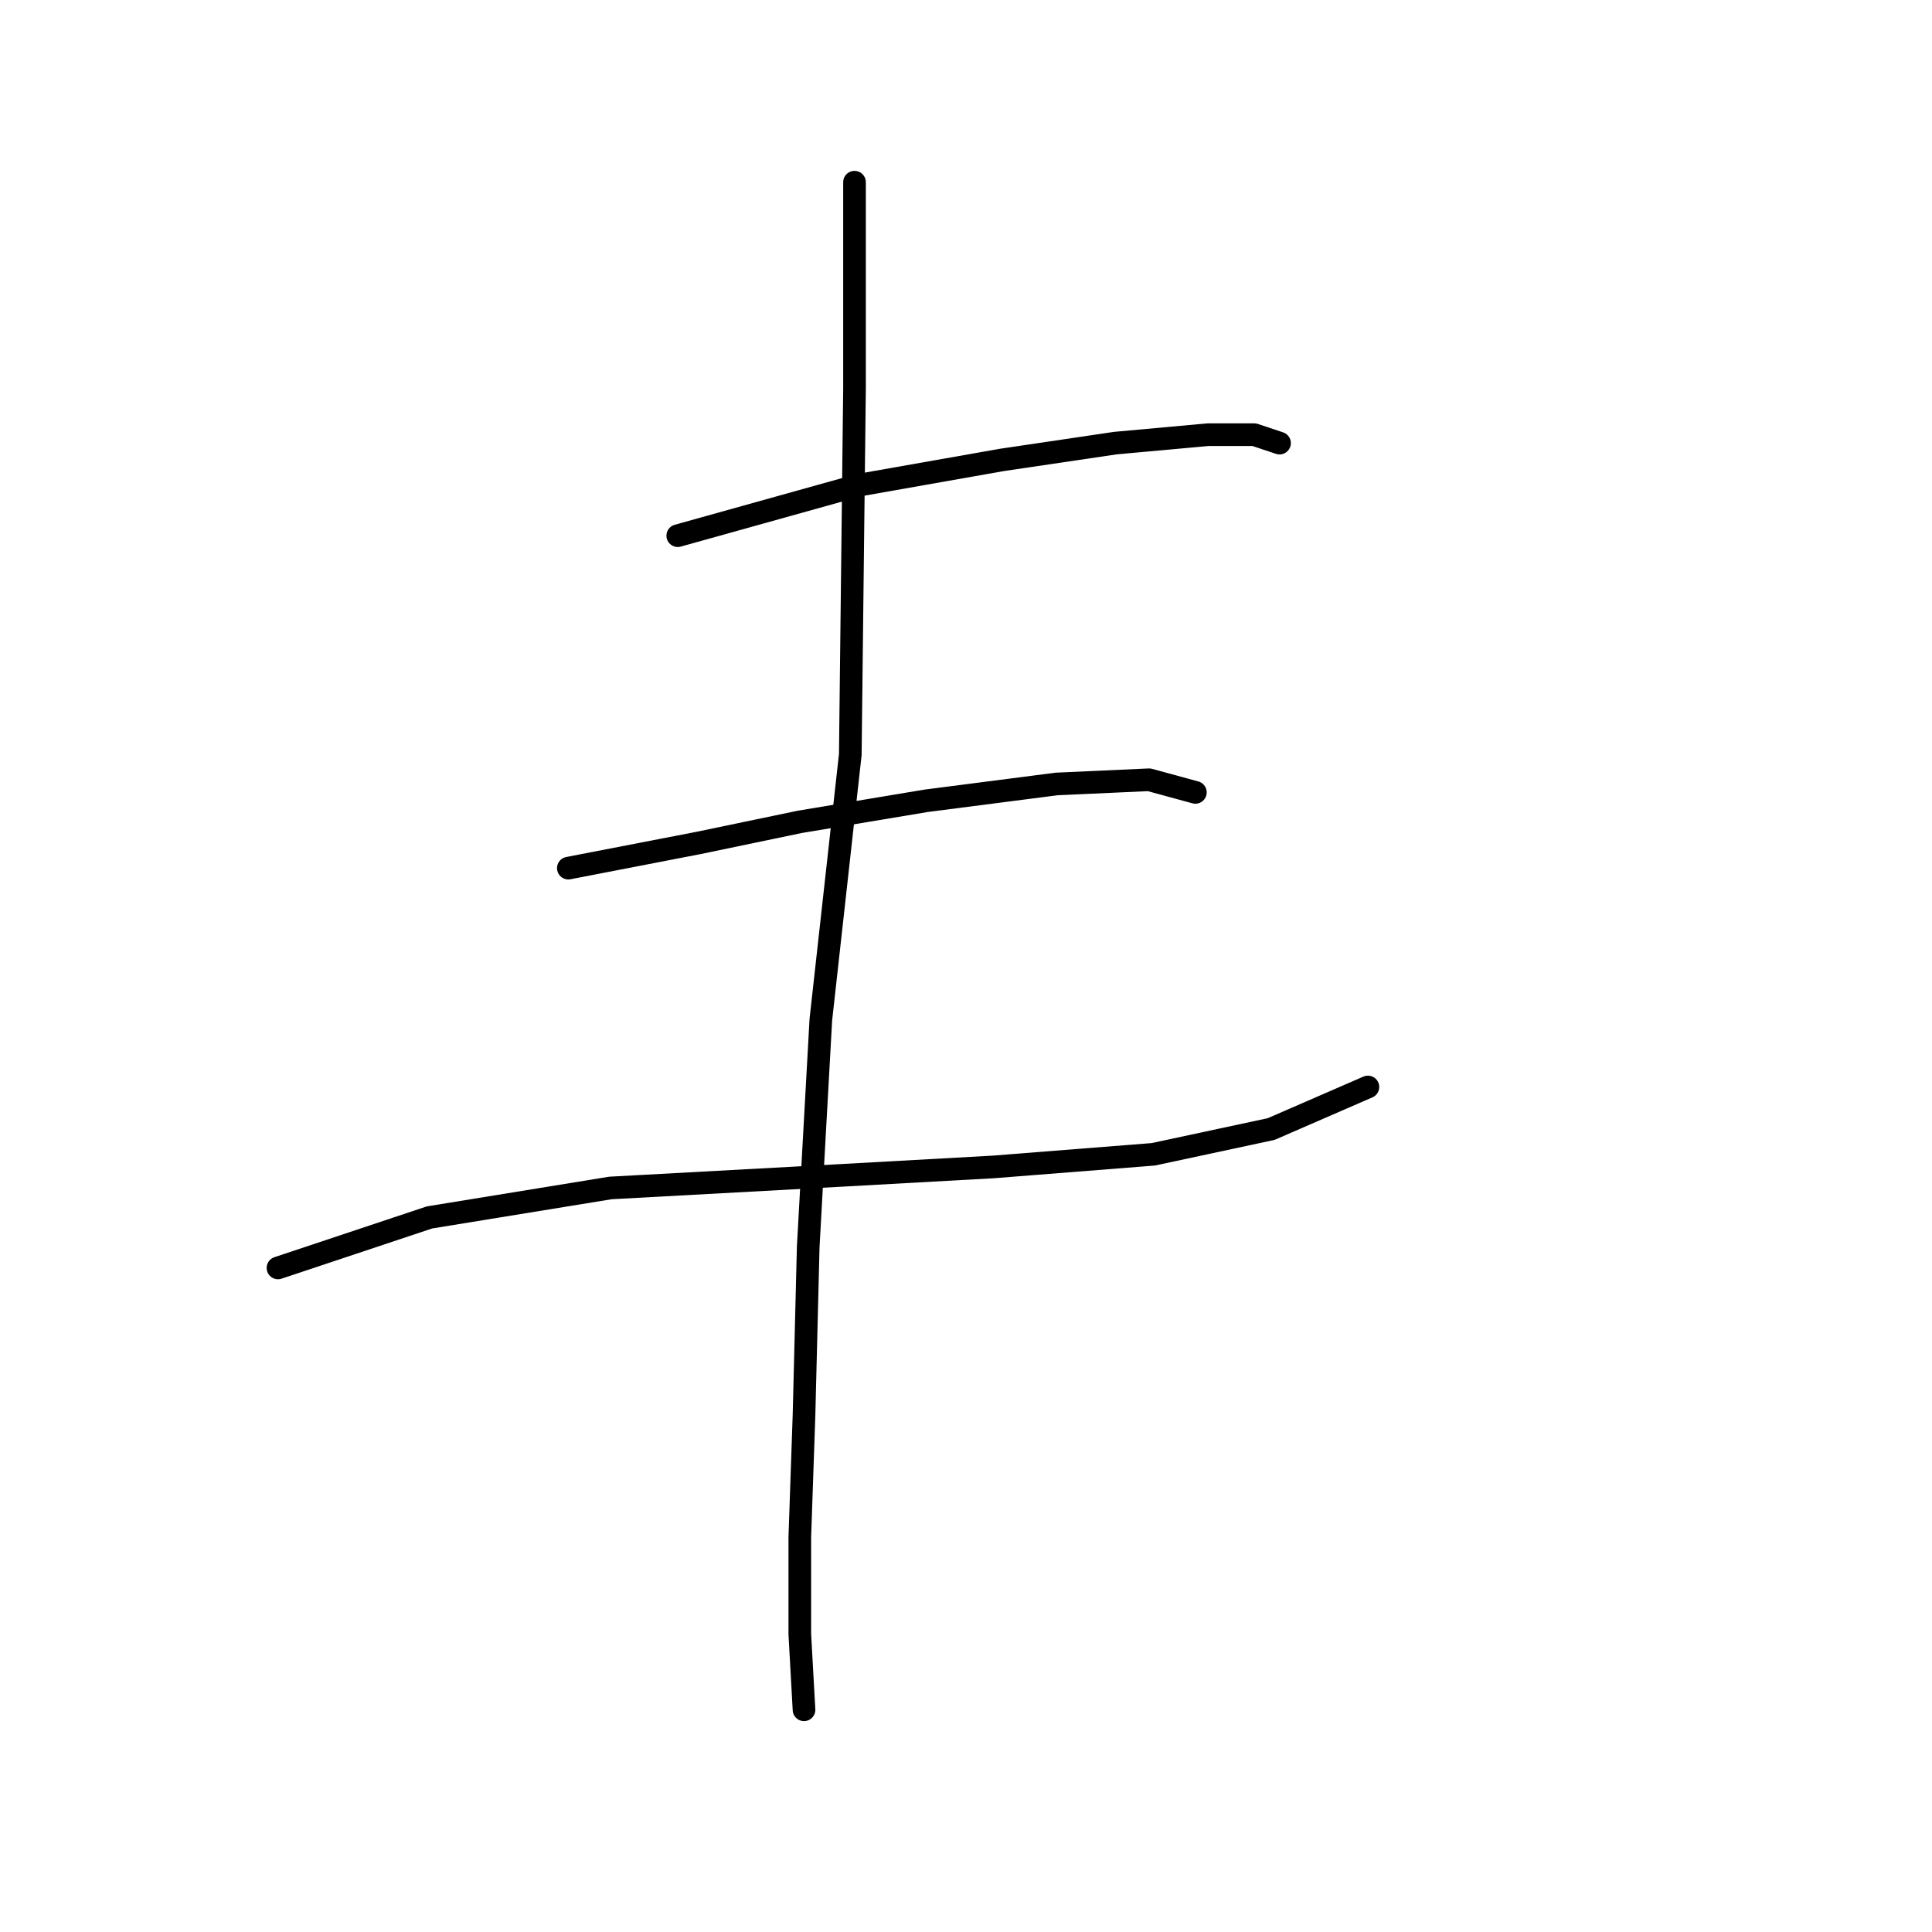<?xml version="1.0" standalone="no"?>
    <svg width="256" height="256" xmlns="http://www.w3.org/2000/svg" version="1.1">
    <polyline stroke="black" stroke-width="3" stroke-linecap="round" fill="transparent" stroke-linejoin="round" points="89.807 70.981 113.784 64.29 132.743 60.944 147.799 58.714 160.067 57.598 166.201 57.598 169.546 58.714 169.546 58.714 " />
        <polyline stroke="black" stroke-width="3" stroke-linecap="round" fill="transparent" stroke-linejoin="round" points="75.308 115.033 92.595 111.688 105.978 108.9 122.706 106.111 139.992 103.881 152.26 103.323 158.394 104.996 158.394 104.996 " />
        <polyline stroke="black" stroke-width="3" stroke-linecap="round" fill="transparent" stroke-linejoin="round" points="36.833 168.007 56.907 161.316 80.885 157.412 111.554 155.74 131.628 154.624 152.818 152.952 168.431 149.606 181.256 144.03 181.256 144.03 " />
        <polyline stroke="black" stroke-width="3" stroke-linecap="round" fill="transparent" stroke-linejoin="round" points="113.227 24.141 113.227 51.465 112.669 99.978 108.766 135.108 107.093 165.219 106.535 187.524 105.978 203.695 105.978 216.52 106.535 226.557 106.535 226.557 " />
        </svg>